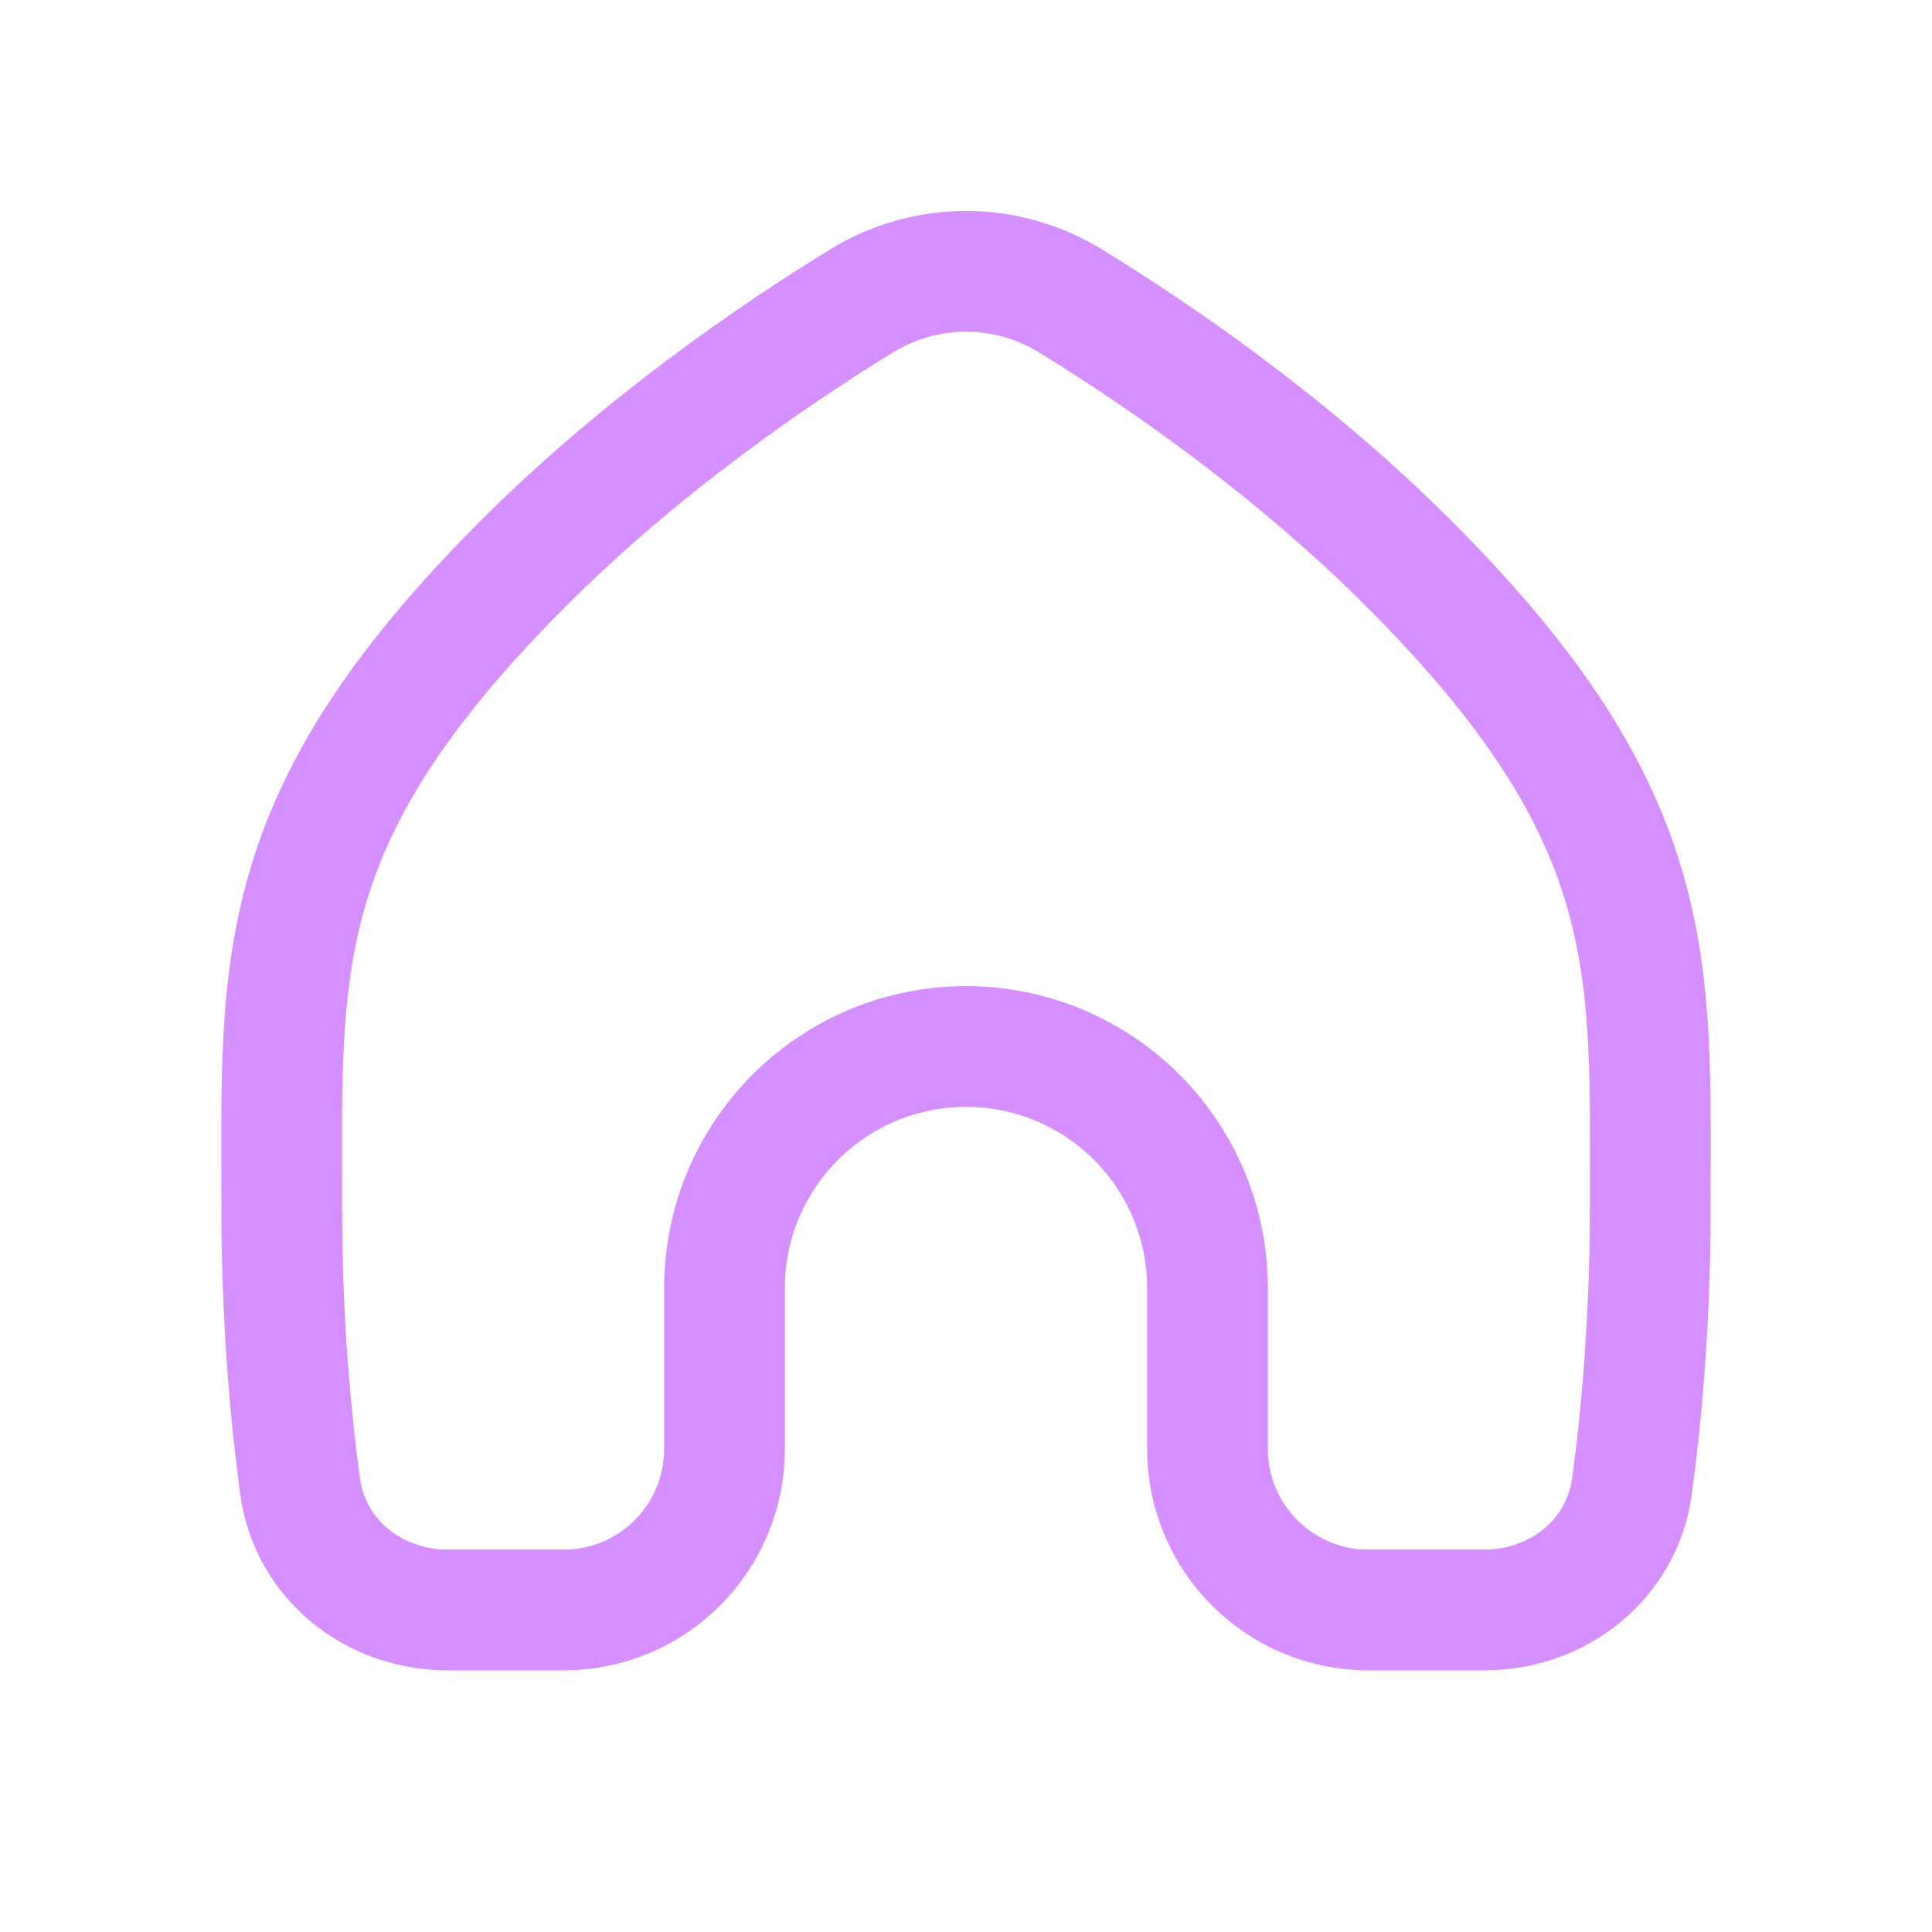 <svg width="24" height="24" viewBox="0 0 24 24" fill="none" xmlns="http://www.w3.org/2000/svg">
<path d="M6.5 7C7.961 5.539 9.594 4.419 10.698 3.741C11.502 3.247 12.498 3.247 13.303 3.741C14.406 4.419 16.039 5.539 17.5 7C20.669 10.168 20.5 12 20.5 15C20.5 16.41 20.39 17.599 20.273 18.463C20.149 19.372 19.356 20 18.439 20H17C15.896 20 15 19.105 15 18V16C15 15.204 14.684 14.441 14.121 13.879C13.559 13.316 12.796 13 12 13C11.204 13 10.441 13.316 9.879 13.879C9.316 14.441 9 15.204 9 16V18C9 19.105 8.105 20 7 20H5.562C4.644 20 3.851 19.372 3.728 18.463C3.611 17.599 3.5 16.41 3.5 15C3.5 12 3.332 10.168 6.5 7Z" stroke="#D68FFF" stroke-width="1.5" stroke-linecap="round" stroke-linejoin="round"/>
</svg>
